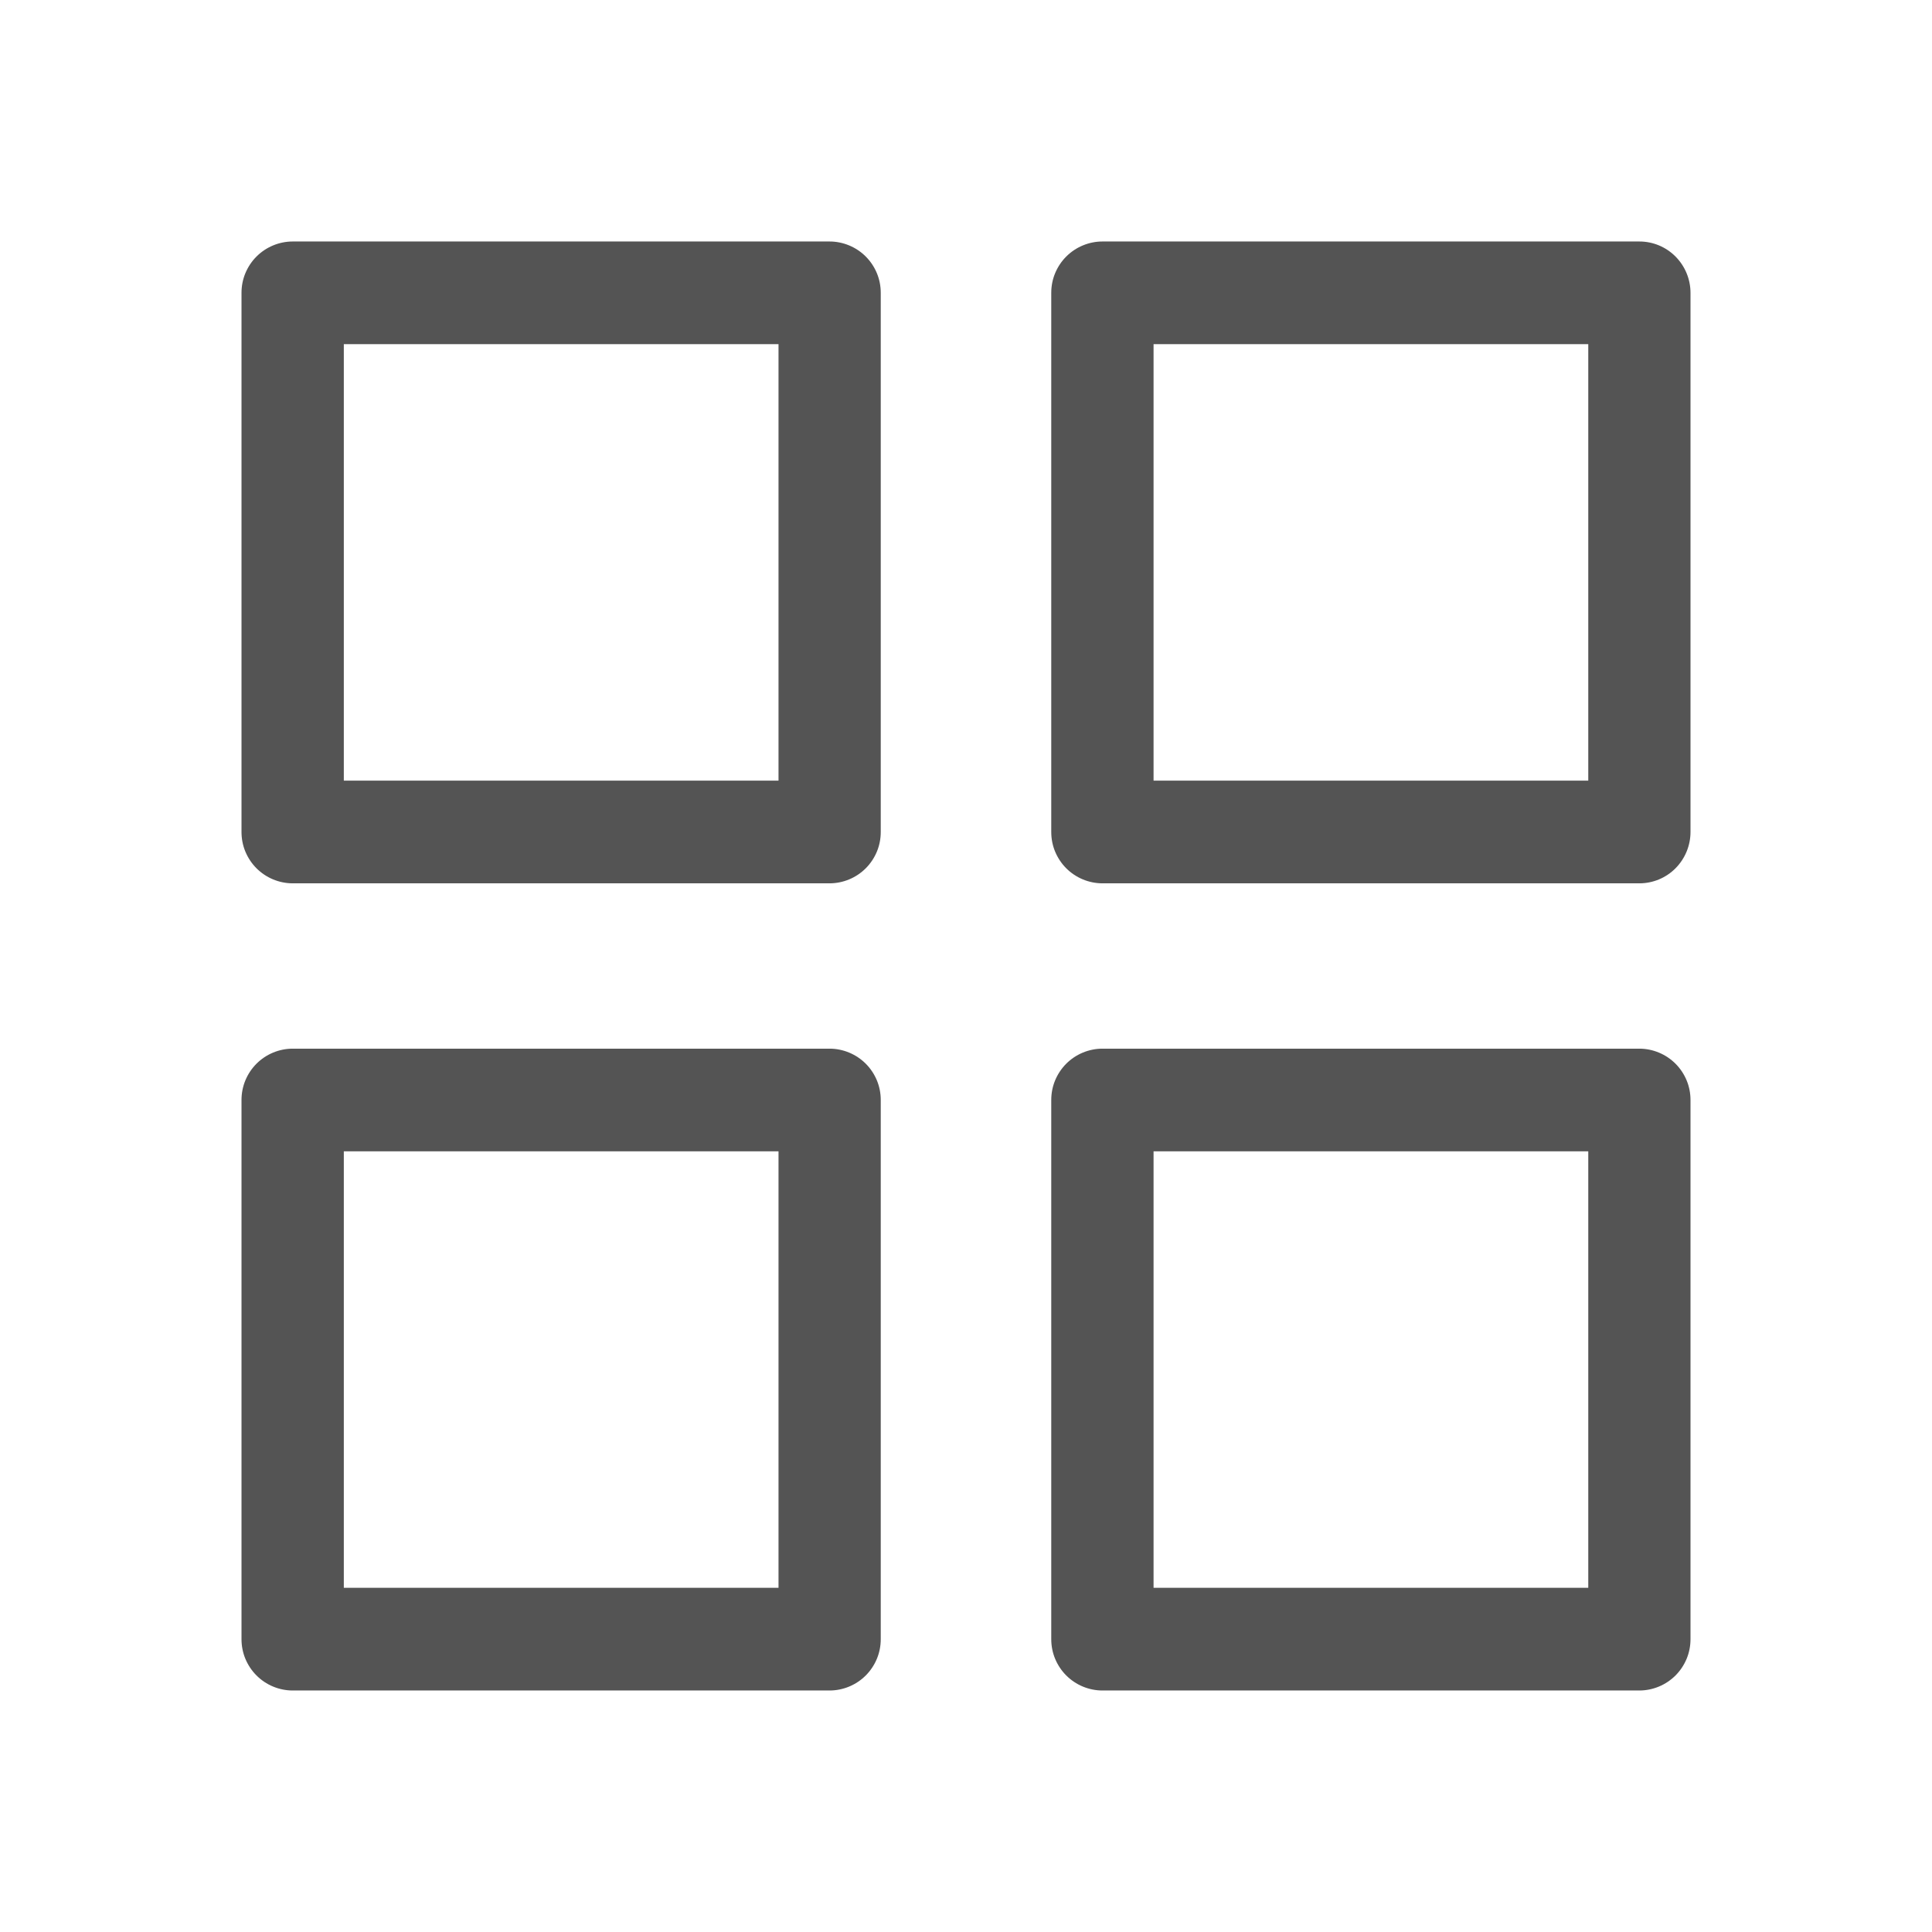 <svg fill="none" height="24" viewBox="0 0 24 24" width="24" xmlns="http://www.w3.org/2000/svg"><path d="m10.306 10.973h-6.671c-.083 0-.166-.017-.243-.049-.077-.032-.147-.079-.206-.138-.059-.059-.106-.13-.138-.207s-.048-.16-.048-.244v-6.697c0-.084.016-.167.048-.244.032-.077.079-.148.138-.207.059-.059.129-.106.206-.138.077-.032.16-.049.243-.049h6.671c.083 0 .166.017.243.049.077.032.147.079.206.138s.106.13.138.207c.032.077.048.16.048.244v6.697c0 .084-.016.167-.048.244-.032.077-.079.148-.138.207s-.129.106-.206.138c-.077.032-.16.049-.243.049zm-6.035-1.276h5.4v-5.422h-5.4zm16.094 1.276h-6.671c-.083 0-.166-.017-.243-.049-.077-.032-.147-.079-.206-.138s-.106-.13-.138-.207c-.032-.077-.048-.16-.048-.244v-6.697c0-.084.016-.167.048-.244.032-.077.079-.148.138-.207s.129-.106.206-.138c.077-.032.16-.049.243-.049h6.671c.169 0 .33.067.449.187.119.12.186.282.186.451v6.697c0 .169-.067.331-.186.451-.119.12-.281.187-.449.187zm-6.035-1.276h5.4v-5.422h-5.4zm-4.024 11.303h-6.671c-.083 0-.166-.017-.243-.049-.077-.032-.147-.079-.206-.138-.059-.059-.106-.13-.138-.207-.032-.077-.048-.16-.048-.244v-6.697c0-.084.016-.167.048-.244s.079-.148.138-.207c.059-.059.129-.106.206-.138.077-.032.16-.049.243-.049h6.671c.083 0 .166.017.243.049.077.032.147.079.206.138s.106.13.138.207c.032.077.048.16.048.244v6.697c0 .084-.016.167-.048.244-.032.077-.079.148-.138.207s-.129.106-.206.138c-.077.032-.16.049-.243.049zm-6.035-1.276h5.4v-5.422h-5.4zm16.094 1.276h-6.671c-.083 0-.166-.017-.243-.049-.077-.032-.147-.079-.206-.138s-.106-.13-.138-.207c-.032-.077-.048-.16-.048-.244v-6.697c0-.084.016-.167.048-.244.032-.077.079-.148.138-.207s.129-.106.206-.138c.077-.032.16-.049.243-.049h6.671c.083 0 .166.017.243.049.077.032.147.079.206.138s.106.13.138.207c.032.077.048.16.048.244v6.697c0 .084-.016.167-.048.244-.032.077-.079.148-.138.207s-.129.106-.206.138c-.077.032-.16.049-.243.049zm-6.035-1.276h5.4v-5.422h-5.4z" fill="#545454"/></svg>